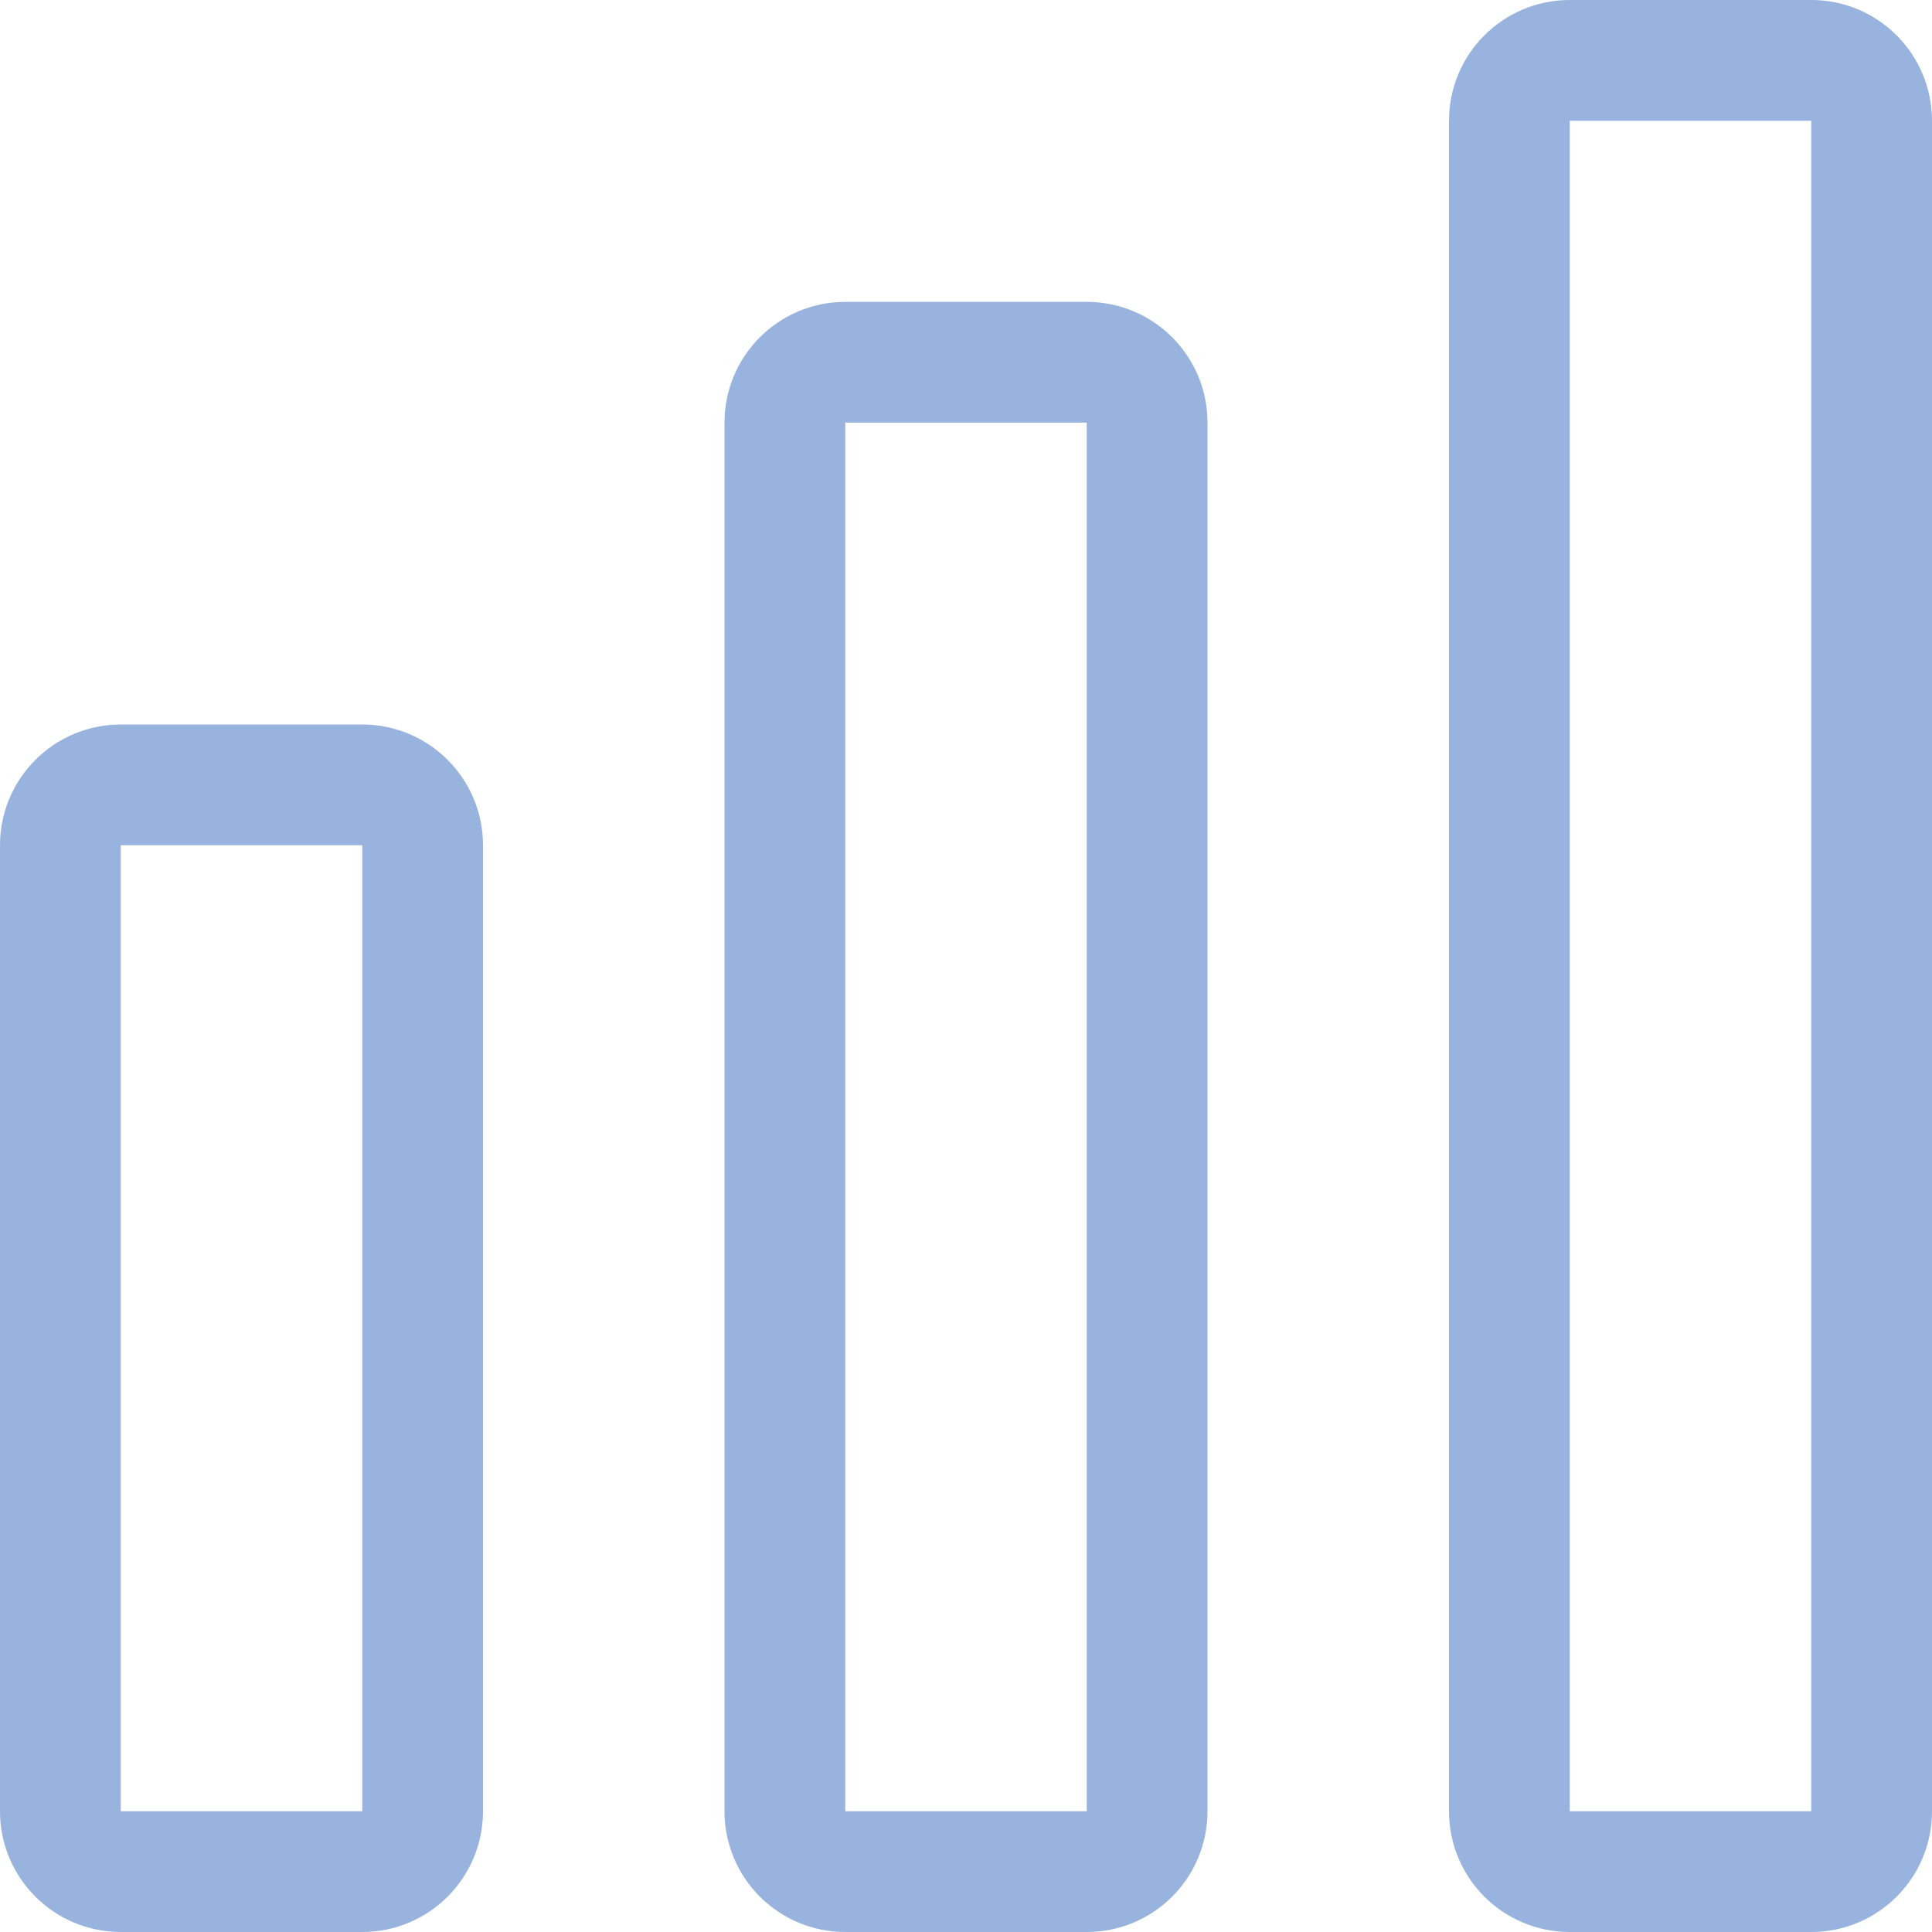 <?xml version="1.0" encoding="utf-8"?>
<!-- Generator: Adobe Illustrator 16.0.0, SVG Export Plug-In . SVG Version: 6.00 Build 0)  -->
<!DOCTYPE svg PUBLIC "-//W3C//DTD SVG 1.1//EN" "http://www.w3.org/Graphics/SVG/1.1/DTD/svg11.dtd">
<svg version="1.1" id="Layer_1" xmlns="http://www.w3.org/2000/svg" xmlns:xlink="http://www.w3.org/1999/xlink" x="0px" y="0px"
	 width="32px" height="32px" viewBox="0 0 32 32" enable-background="new 0 0 32 32" xml:space="preserve">
<g>
	<path fill="none" stroke="#97B3DE" stroke-width="2" stroke-linecap="round" stroke-miterlimit="10" d="M19,7c0-0.552-0.447-1-1-1
		h-4c-0.552,0-1,0.448-1,1v23c0,0.553,0.448,1,1,1h4c0.553,0,1-0.447,1-1V7z"/>
	<path fill="none" stroke="#97B3DE" stroke-width="2" stroke-linecap="round" stroke-miterlimit="10" d="M7,14c0-0.552-0.448-1-1-1
		H2c-0.552,0-1,0.448-1,1v16c0,0.553,0.448,1,1,1h4c0.552,0,1-0.447,1-1V14z"/>
	<path fill="none" stroke="#97B3DE" stroke-width="2" stroke-linecap="round" stroke-miterlimit="10" d="M31,2c0-0.552-0.447-1-1-1
		h-4c-0.553,0-1,0.448-1,1v28c0,0.553,0.447,1,1,1h4c0.553,0,1-0.447,1-1V2z"/>
</g>
</svg>

